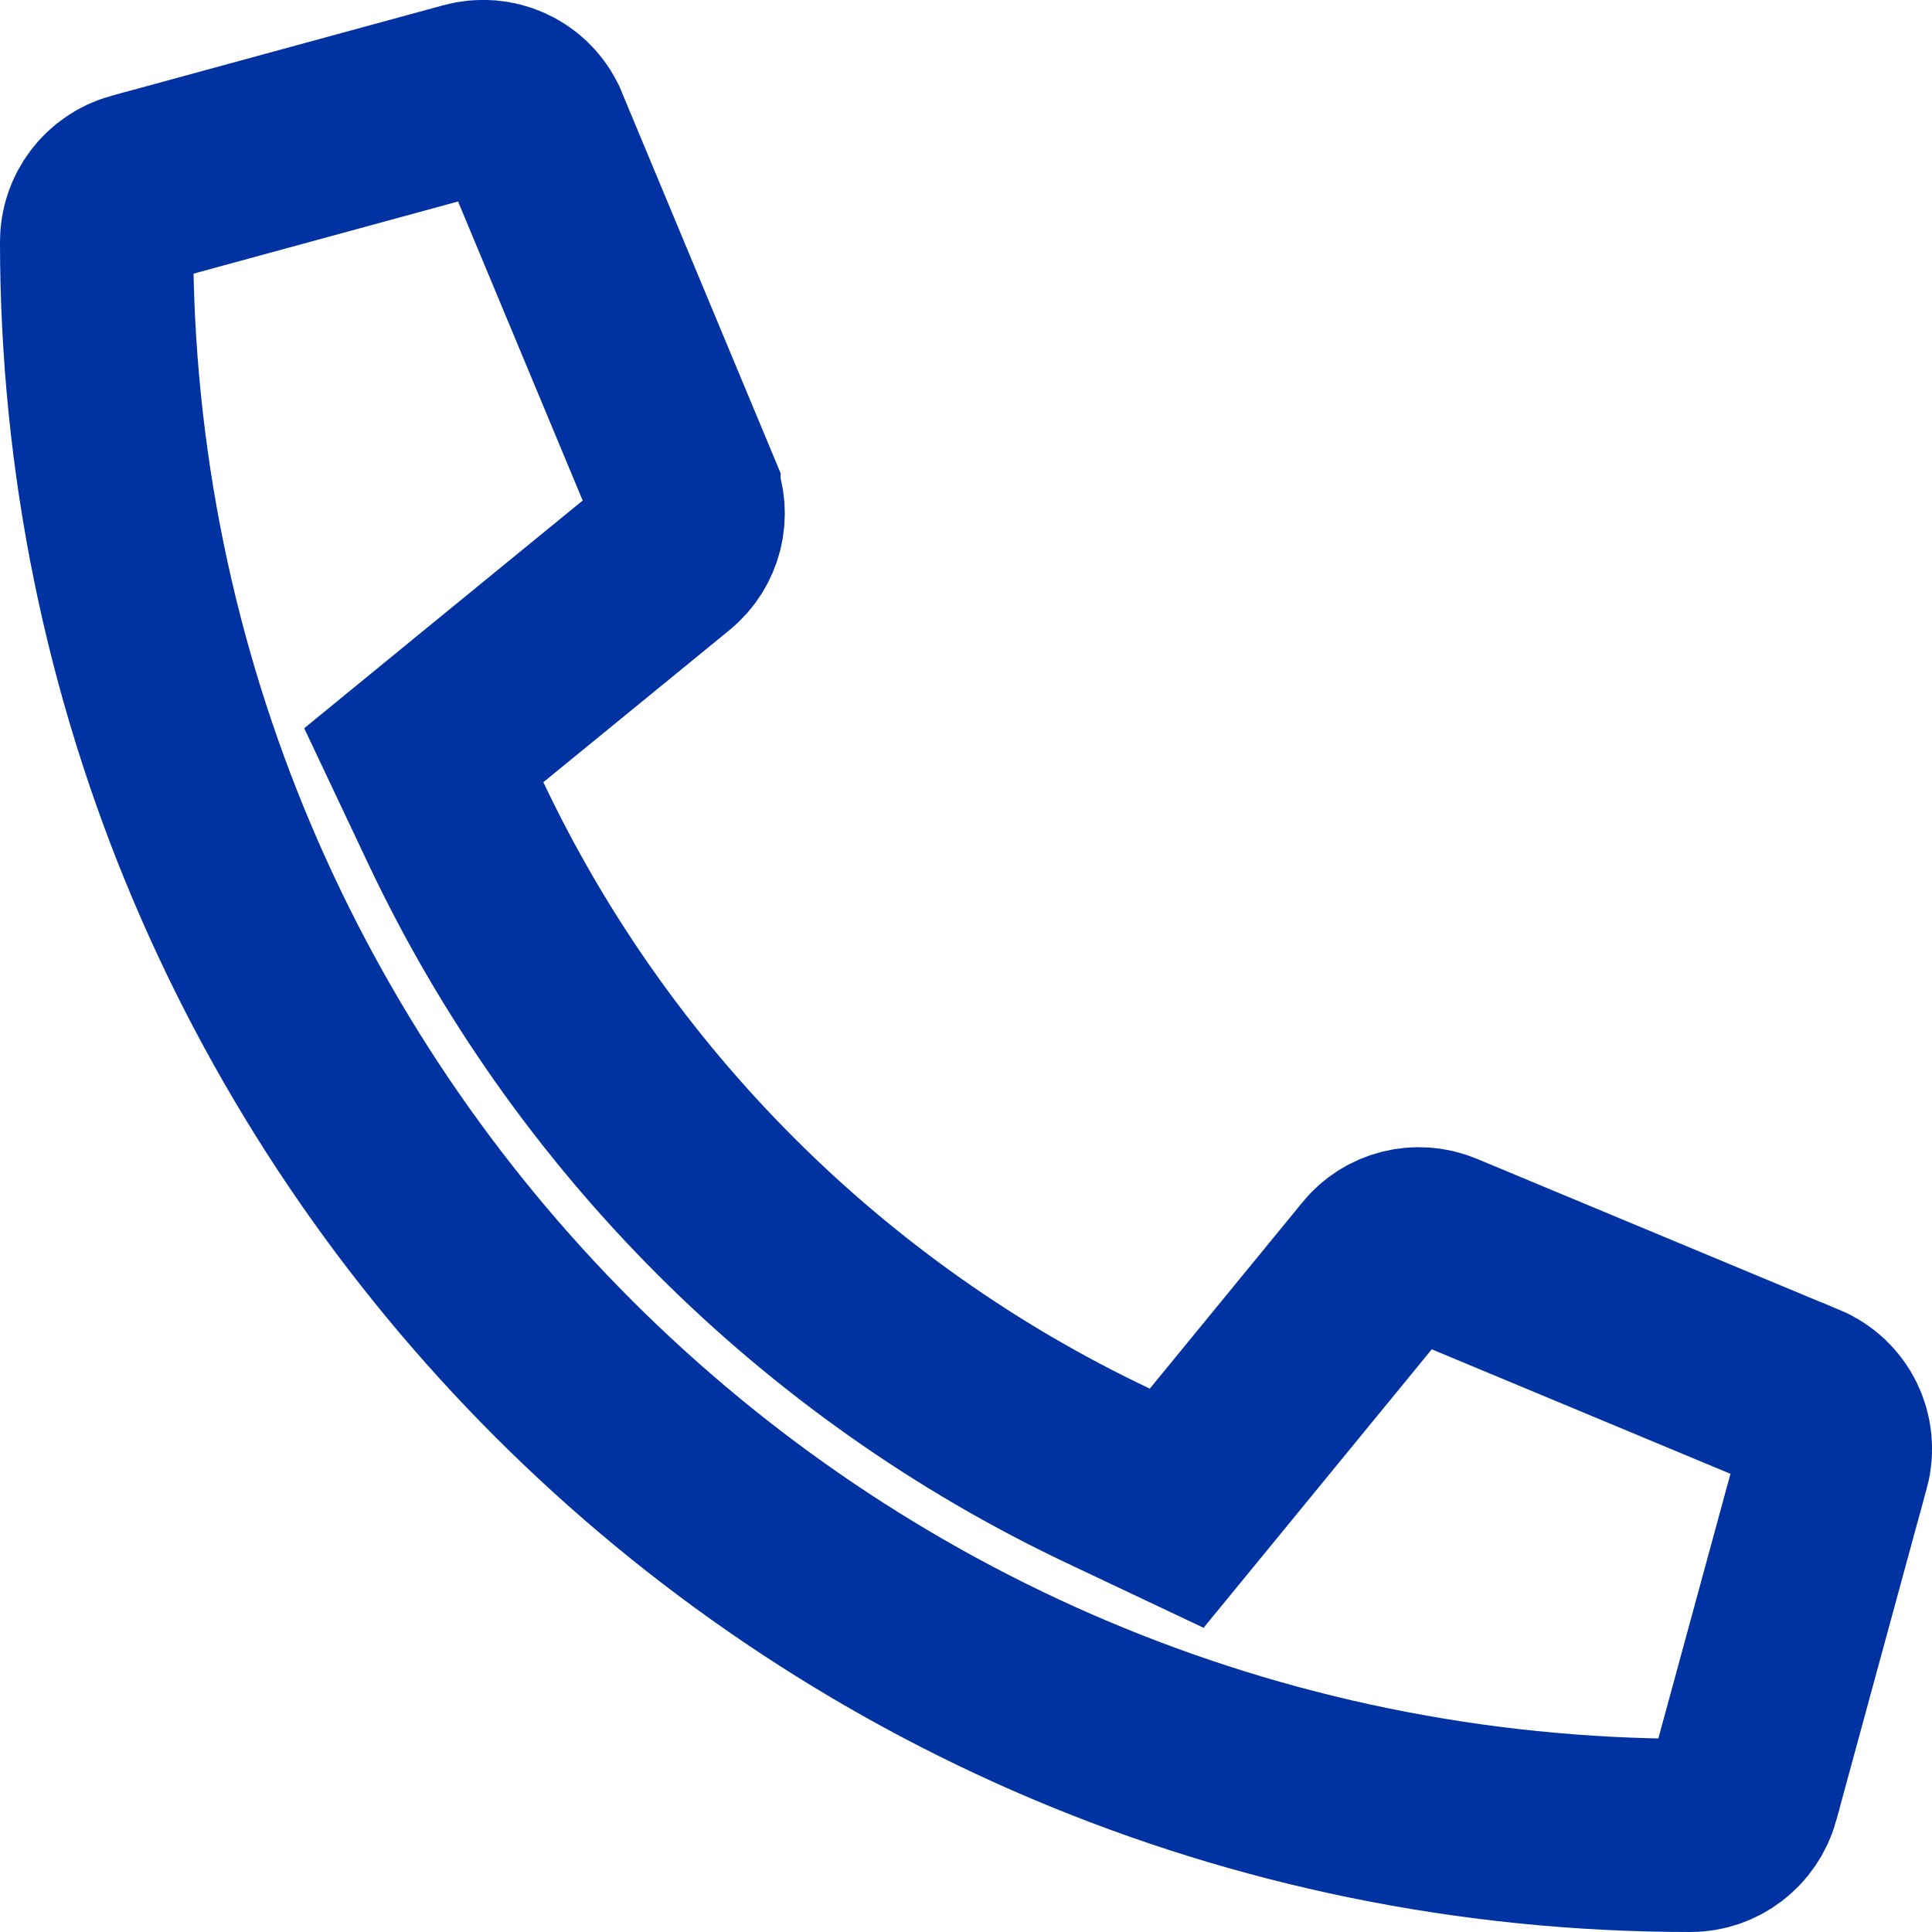 <svg width="20" height="20" viewBox="0 0 20 20" fill="none" xmlns="http://www.w3.org/2000/svg">
<path d="M4.853 1.019L4.853 1.019C5.113 0.948 5.381 1.07 5.5 1.305L5.518 1.349L7.081 5.099L7.081 5.1C7.176 5.328 7.111 5.591 6.918 5.749C6.918 5.749 6.918 5.749 6.918 5.749L4.992 7.323L4.387 7.818L4.721 8.525C6.121 11.484 8.516 13.879 11.475 15.279L12.181 15.613L12.676 15.009L14.254 13.083L14.254 13.083L14.257 13.079C14.409 12.891 14.673 12.823 14.904 12.919L14.904 12.919L18.654 14.482L18.657 14.482C18.916 14.59 19.055 14.873 18.981 15.146L18.98 15.147L18.044 18.582C18.044 18.582 18.044 18.582 18.044 18.583C17.974 18.831 17.75 19 17.5 19C8.388 19 1 11.612 1 2.5C1 2.25 1.168 2.025 1.417 1.956C1.418 1.956 1.418 1.956 1.418 1.956L4.853 1.019Z" stroke="#0033A1" stroke-width="2"/>
</svg>
